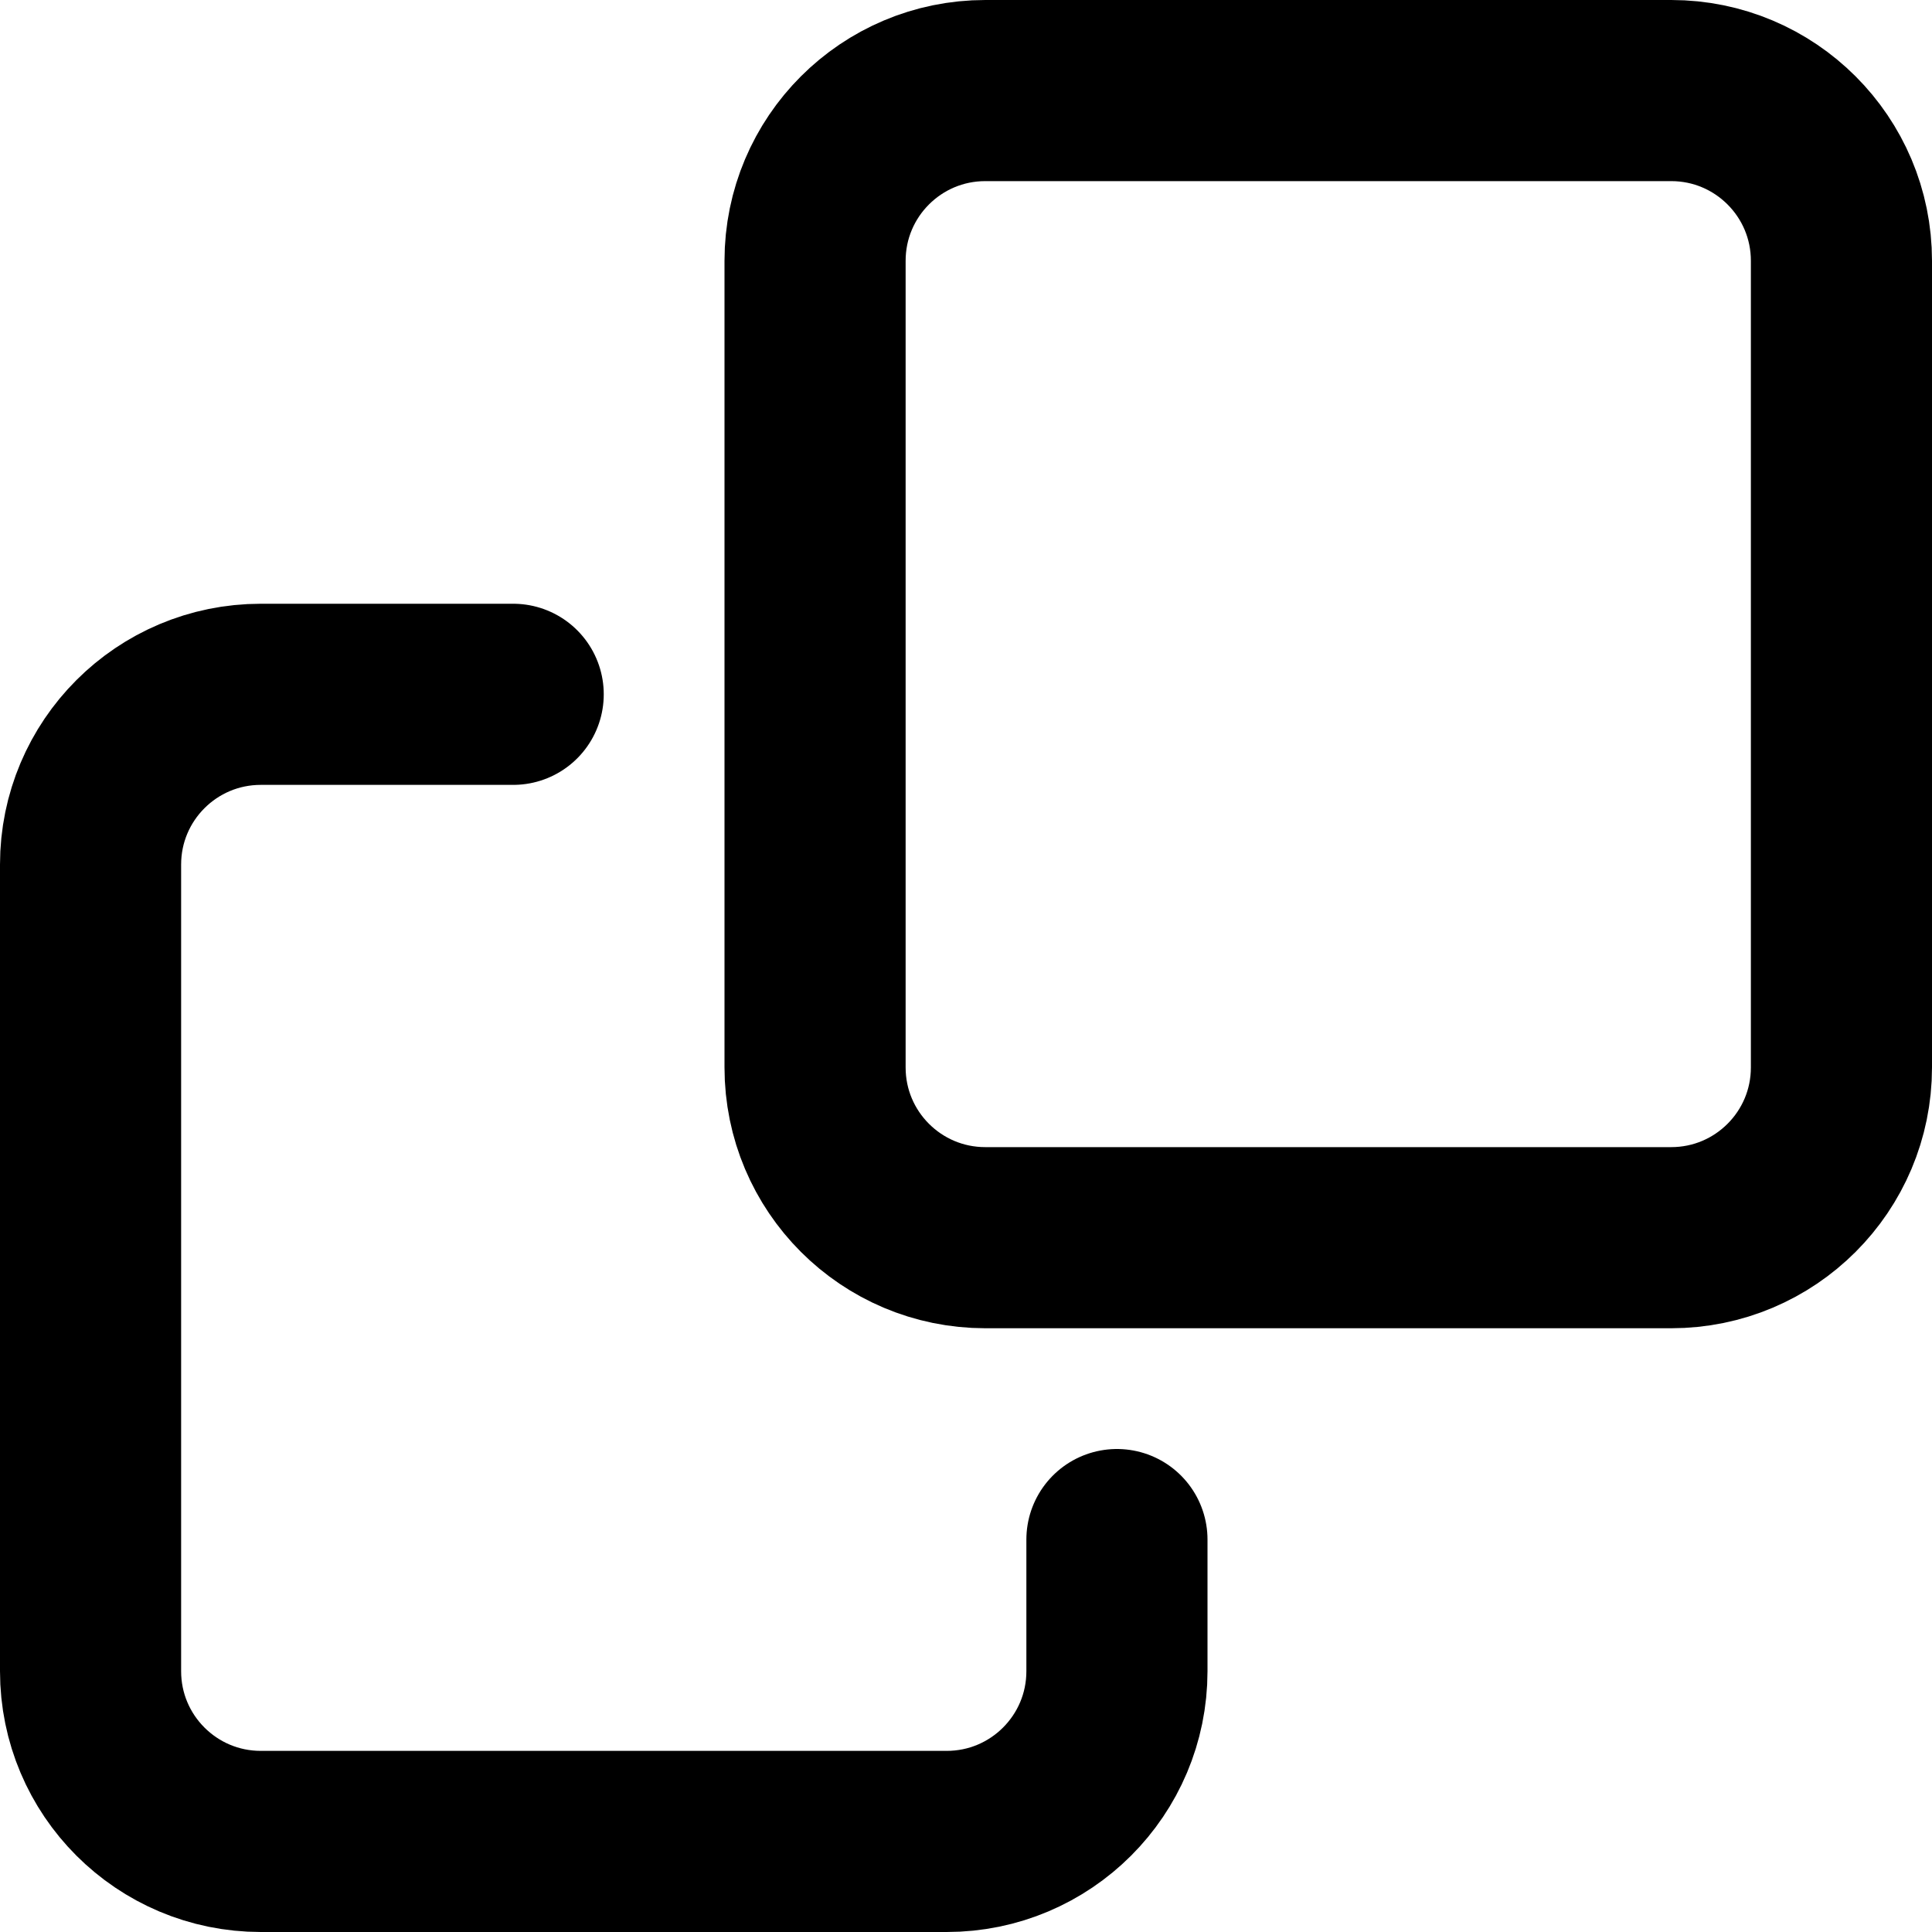 <svg
  width="16"
  height="16"
  viewBox="0 0 16 16"
  fill="none"
  xmlns="http://www.w3.org/2000/svg"
  data-fui-icon="true"
>
  <path
    d="M6.75 8.84V2.16C6.75 1.381 7.381 0.75 8.16 0.75H13.84C14.619 0.75 15.25 1.381 15.25 2.16V8.84C15.25 9.619 14.619 10.25 13.84 10.25H8.16C7.381 10.25 6.75 9.619 6.75 8.84Z"
    stroke="currentColor"
    stroke-width="1.5"
    stroke-linecap="round"
    stroke-linejoin="round"
  />
  <path
    d="M4.25 5.75H2.16C1.381 5.75 0.75 6.381 0.75 7.16V13.84C0.75 14.619 1.381 15.25 2.16 15.25H7.84C8.619 15.25 9.25 14.619 9.25 13.84V12.75"
    stroke="currentColor"
    stroke-width="1.5"
    stroke-linecap="round"
    stroke-linejoin="round"
  />
</svg>
